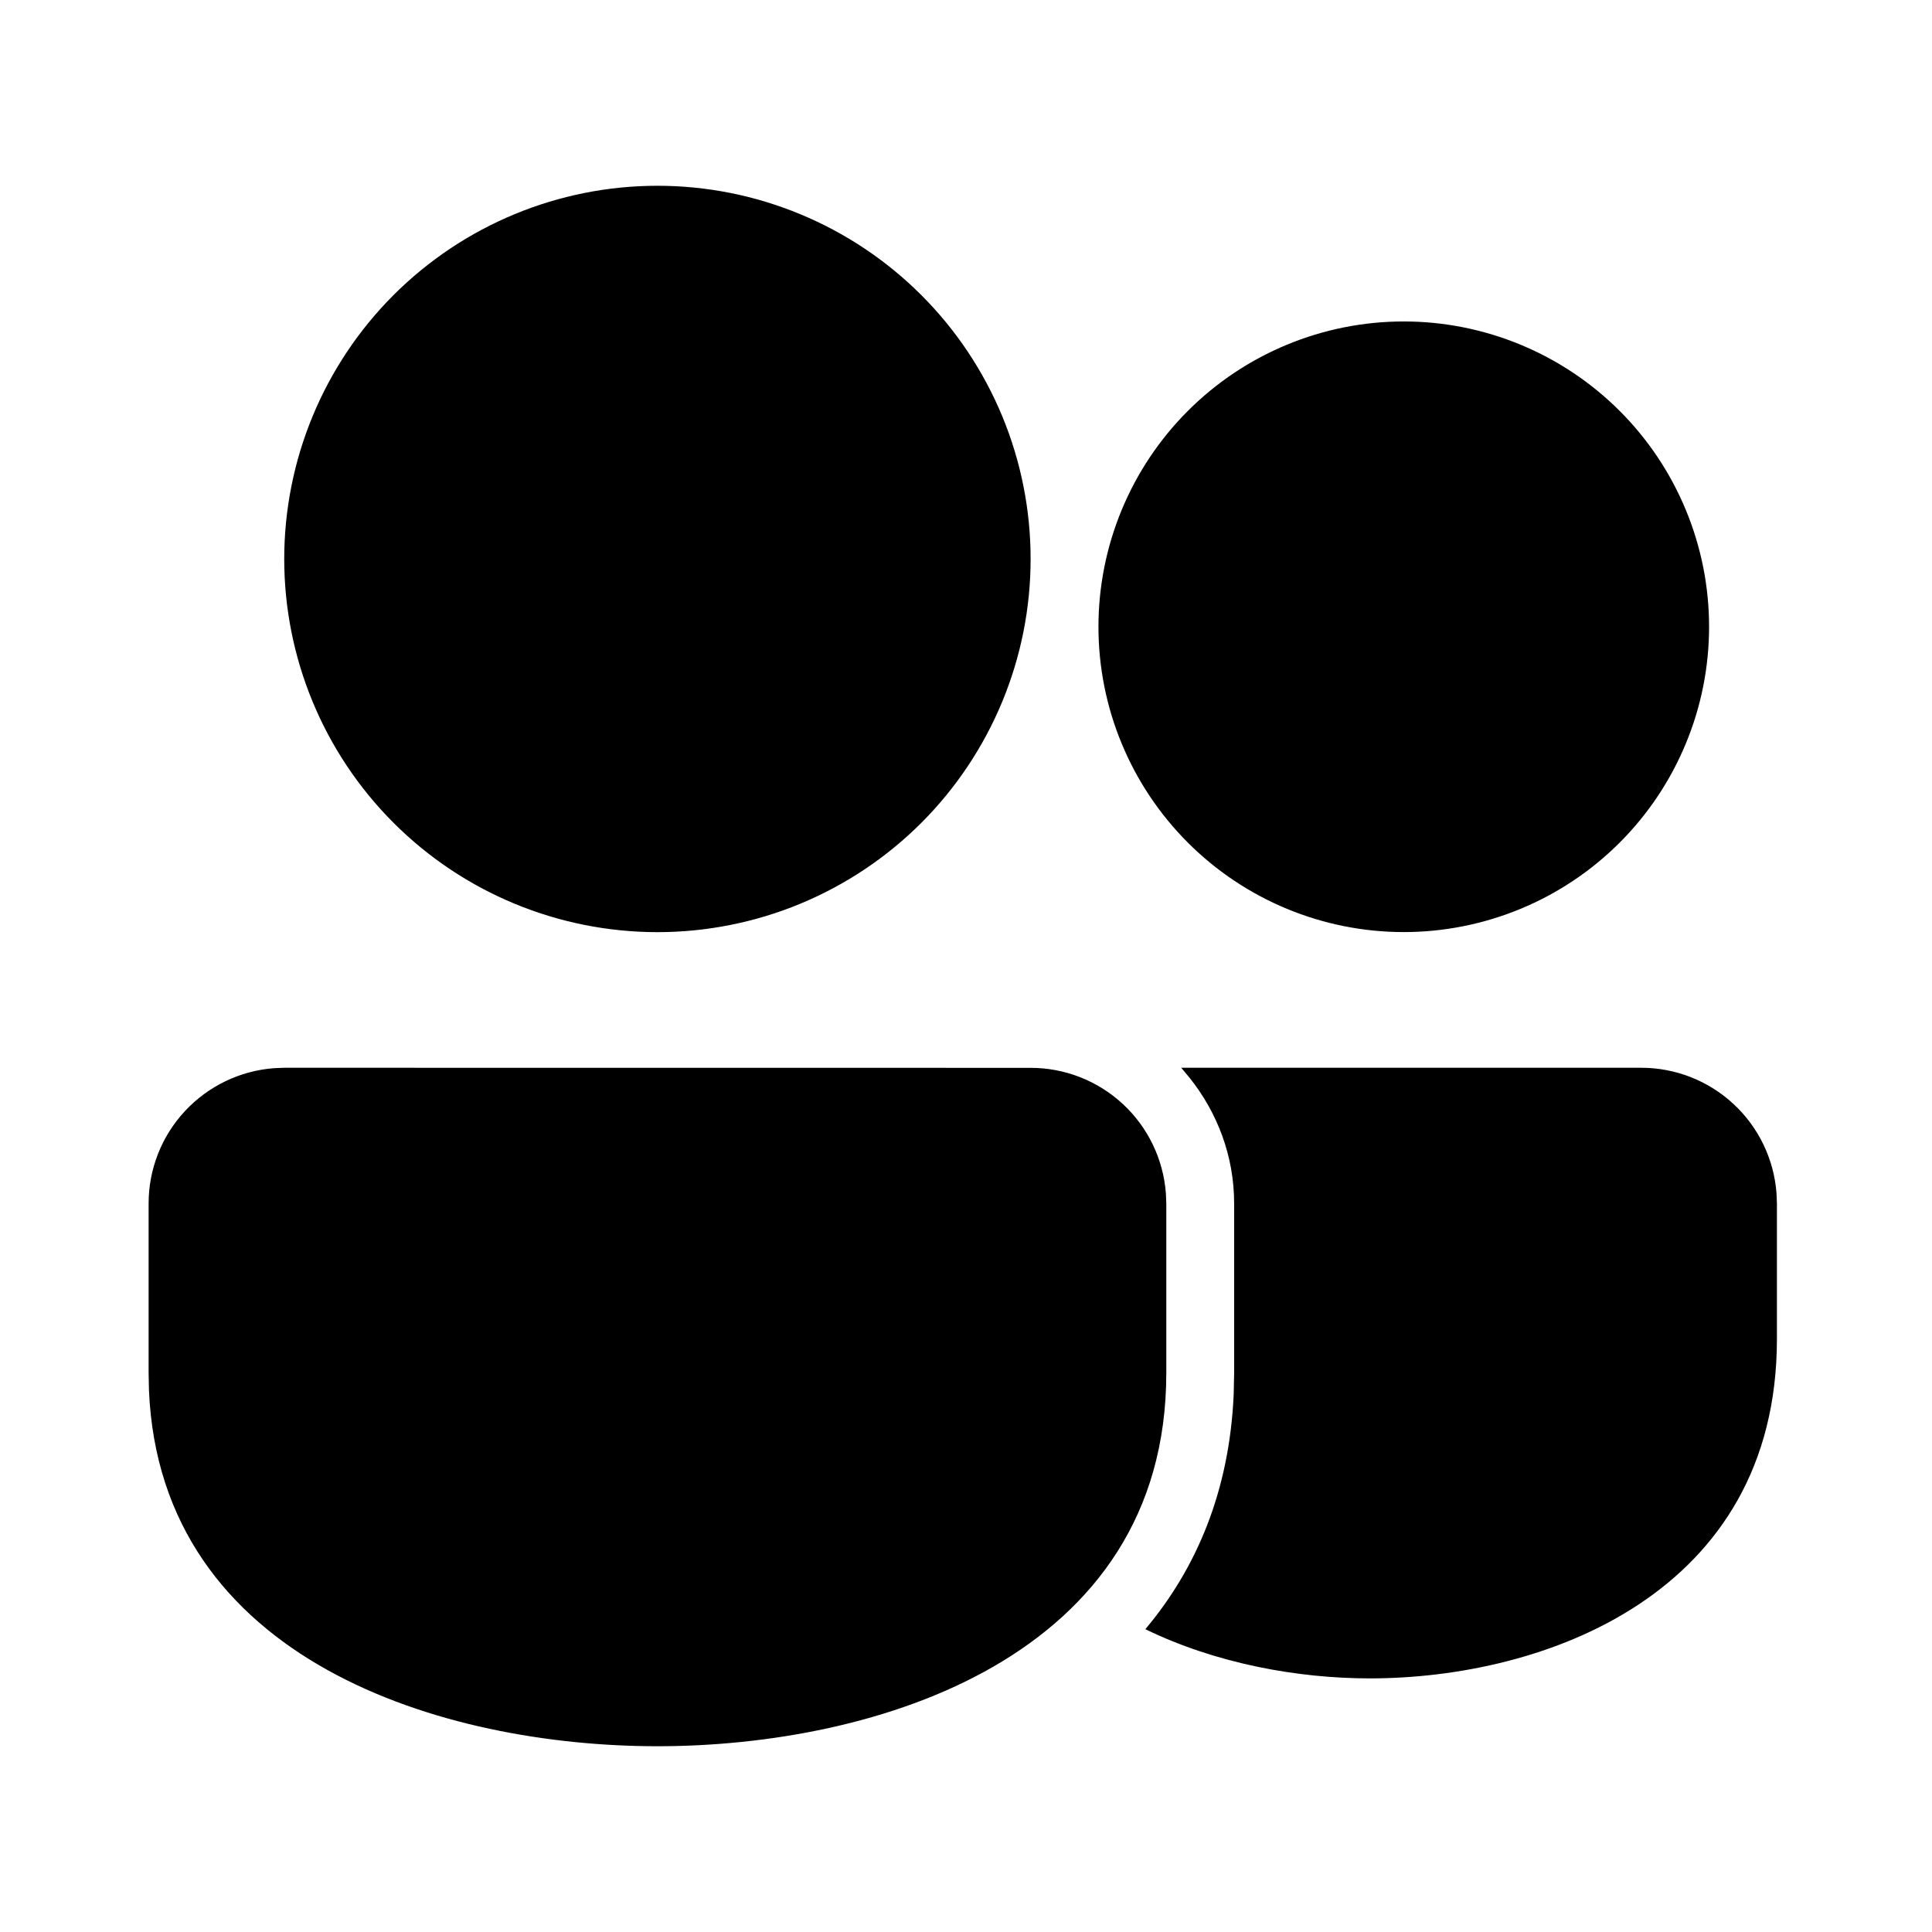 <svg width="52" height="52" viewBox="0 0 52 52" fill="none" xmlns="http://www.w3.org/2000/svg">
<path d="M7.652 28.739L27.739 28.741C28.66 28.741 29.547 29.089 30.223 29.716C30.898 30.342 31.311 31.201 31.38 32.119L31.391 32.393V36.956C31.39 44.626 23.563 47 17.696 47C11.945 47 4.312 44.721 4.009 37.409L4 36.956V32.391C4 31.47 4.348 30.583 4.975 29.908C5.601 29.233 6.46 28.819 7.378 28.75L7.652 28.739ZM31.793 28.741L44.174 28.739C45.095 28.739 45.982 29.087 46.657 29.714C47.333 30.34 47.746 31.199 47.815 32.117L47.826 32.391V36.044C47.824 42.908 41.563 45.174 36.87 45.174C34.938 45.174 32.744 44.781 30.827 43.85C32.2 42.218 33.091 40.139 33.205 37.524L33.217 36.956V32.393C33.217 31.111 32.763 29.946 32.023 29.015L31.793 28.739H44.174L31.793 28.741ZM17.696 5C19.015 5 20.321 5.26 21.539 5.765C22.758 6.27 23.865 7.01 24.798 7.943C25.73 8.875 26.47 9.983 26.975 11.201C27.48 12.42 27.739 13.726 27.739 15.045C27.739 16.364 27.479 17.671 26.974 18.889C26.469 20.108 25.729 21.215 24.797 22.148C23.864 23.08 22.756 23.82 21.538 24.325C20.319 24.829 19.013 25.089 17.694 25.089C15.03 25.088 12.475 24.03 10.592 22.146C8.708 20.262 7.65 17.707 7.65 15.043C7.651 12.38 8.709 9.825 10.593 7.941C12.477 6.058 15.032 5 17.696 5V5ZM37.783 8.652C38.862 8.652 39.93 8.865 40.927 9.278C41.924 9.691 42.83 10.296 43.593 11.059C44.356 11.822 44.962 12.728 45.374 13.725C45.788 14.722 46 15.79 46 16.87C46 17.949 45.788 19.017 45.374 20.014C44.962 21.011 44.356 21.917 43.593 22.68C42.83 23.443 41.924 24.049 40.927 24.461C39.93 24.874 38.862 25.087 37.783 25.087C35.603 25.087 33.513 24.221 31.972 22.68C30.431 21.139 29.565 19.049 29.565 16.87C29.565 14.69 30.431 12.6 31.972 11.059C33.513 9.518 35.603 8.652 37.783 8.652V8.652Z" fill="black"/>
</svg>
